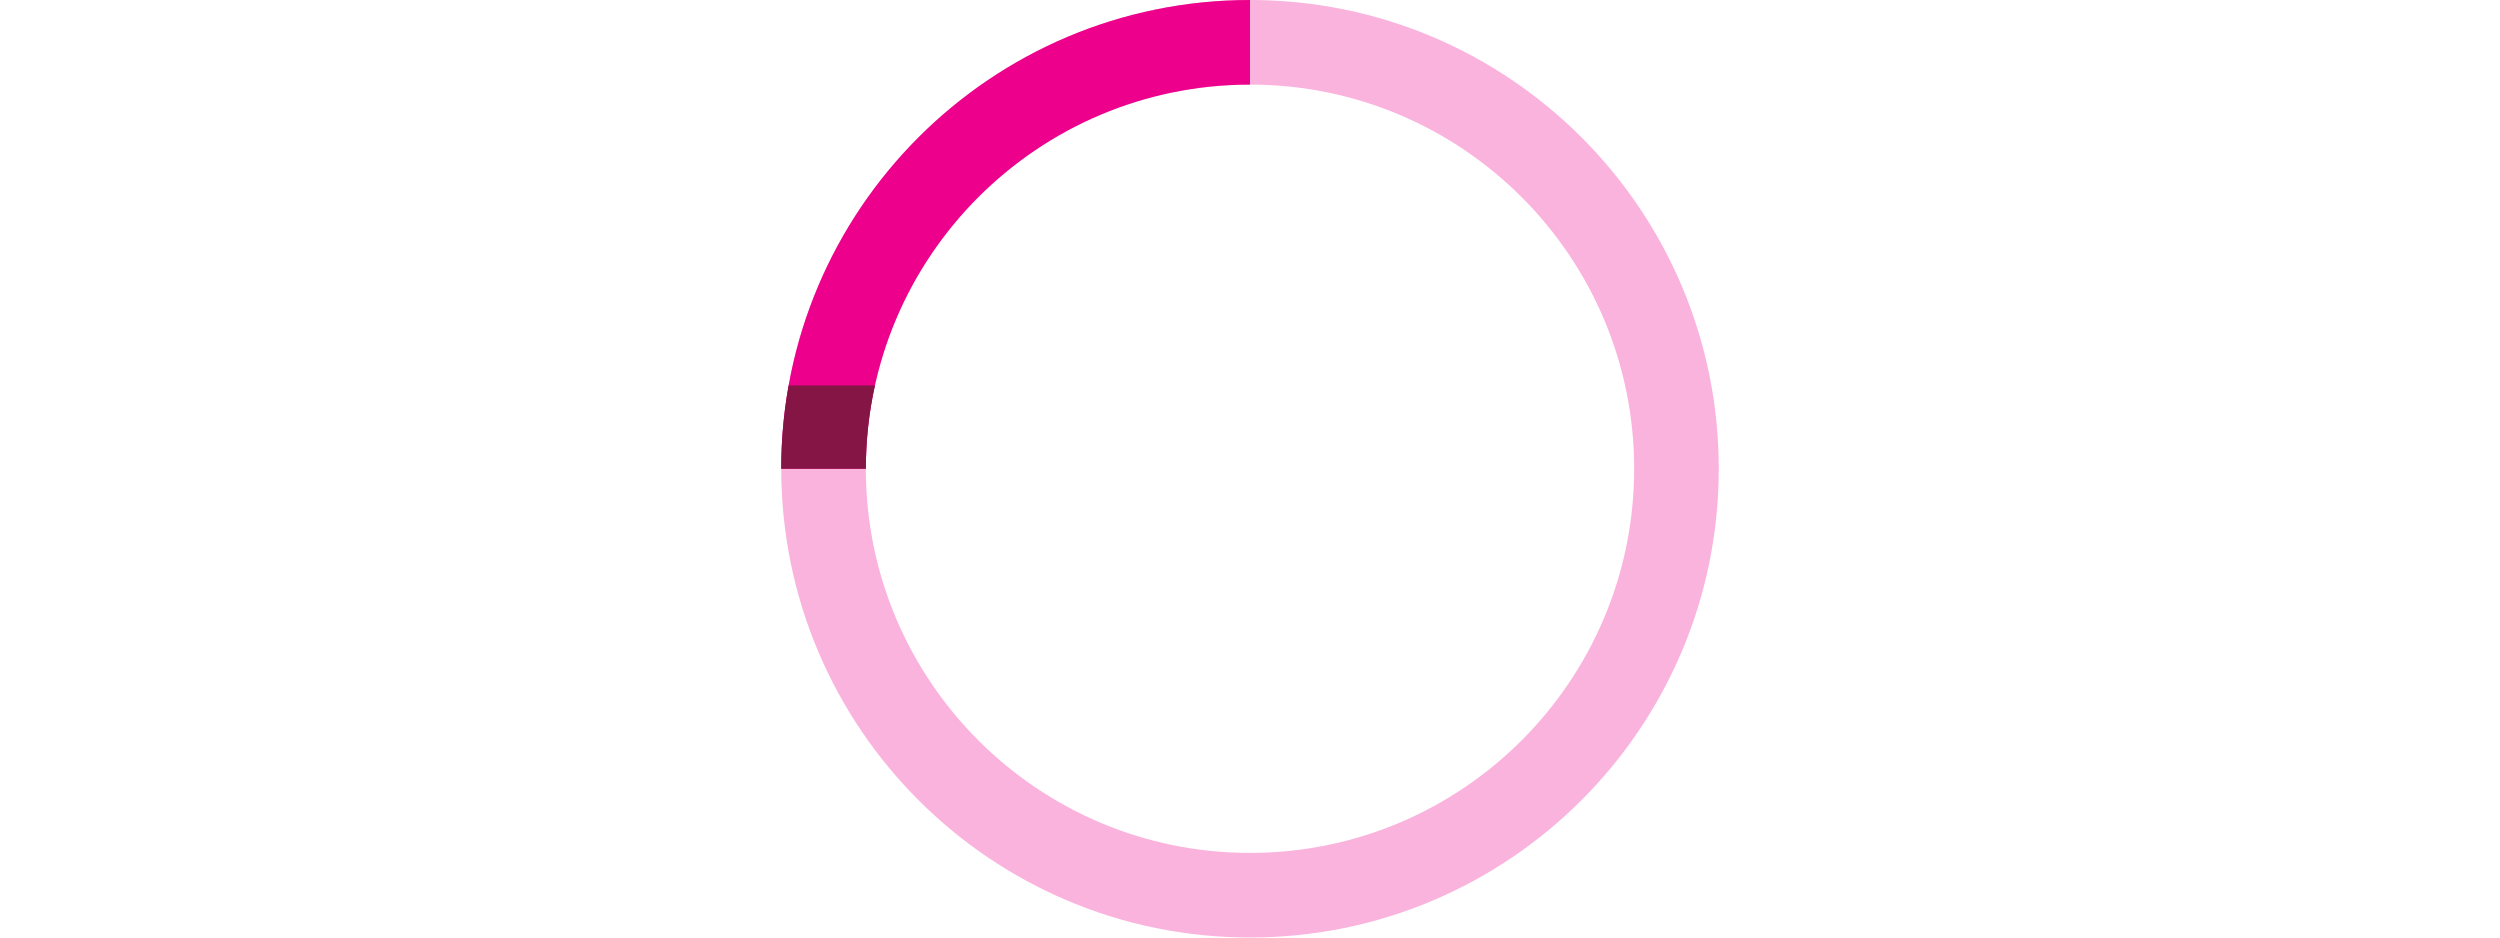<?xml version="1.0" encoding="utf-8"?>
<!-- Generator: Adobe Illustrator 22.1.0, SVG Export Plug-In . SVG Version: 6.00 Build 0)  -->
<svg version="1.1" id="Layer_1" xmlns="http://www.w3.org/2000/svg" xmlns:xlink="http://www.w3.org/1999/xlink" x="0px" y="0px"
	 viewBox="0 0 120 120" height="45px" style="enable-background:new 0 0 120 120;" xml:space="preserve">
<style type="text/css">
	.st0{opacity:0.3;clip-path:url(#SVGID_2_);fill-rule:evenodd;clip-rule:evenodd;fill:#EC008C;}
	.st1{clip-path:url(#SVGID_2_);fill-rule:evenodd;clip-rule:evenodd;fill:#EC008C;}
	.st2{clip-path:url(#SVGID_2_);fill-rule:evenodd;clip-rule:evenodd;fill:#841544;}
</style>
<g>
	<defs>
		<rect id="SVGID_1_" x="-1" y="-1" width="122" height="122"/>
	</defs>
	<clipPath id="SVGID_2_">
		<use xlink:href="#SVGID_1_"  style="overflow:visible;"/>
	</clipPath>
	<path class="st0" d="M60,10.829c27.157,0,49.172,22.015,49.172,49.171
		s-22.015,49.172-49.172,49.172S10.829,87.156,10.829,60
		S32.843,10.829,60,10.829 M60,0c33.137,0,60,26.863,60,60
		s-26.864,60-60,60S0,93.136,0,60S26.863,0,60,0z"/>
	<path class="st1" d="M60,0h0v10.829h-0c-27.157,0-49.171,22.015-49.171,49.171
		v0H0v-0C0,26.863,26.863,0,60,0"/>
	<path class="st2" d="M0.945,49.341h11.046c-0.759,3.432-1.162,6.998-1.162,10.659H0
		C0,56.362,0.324,52.8,0.945,49.341"/>
</g>
</svg>
